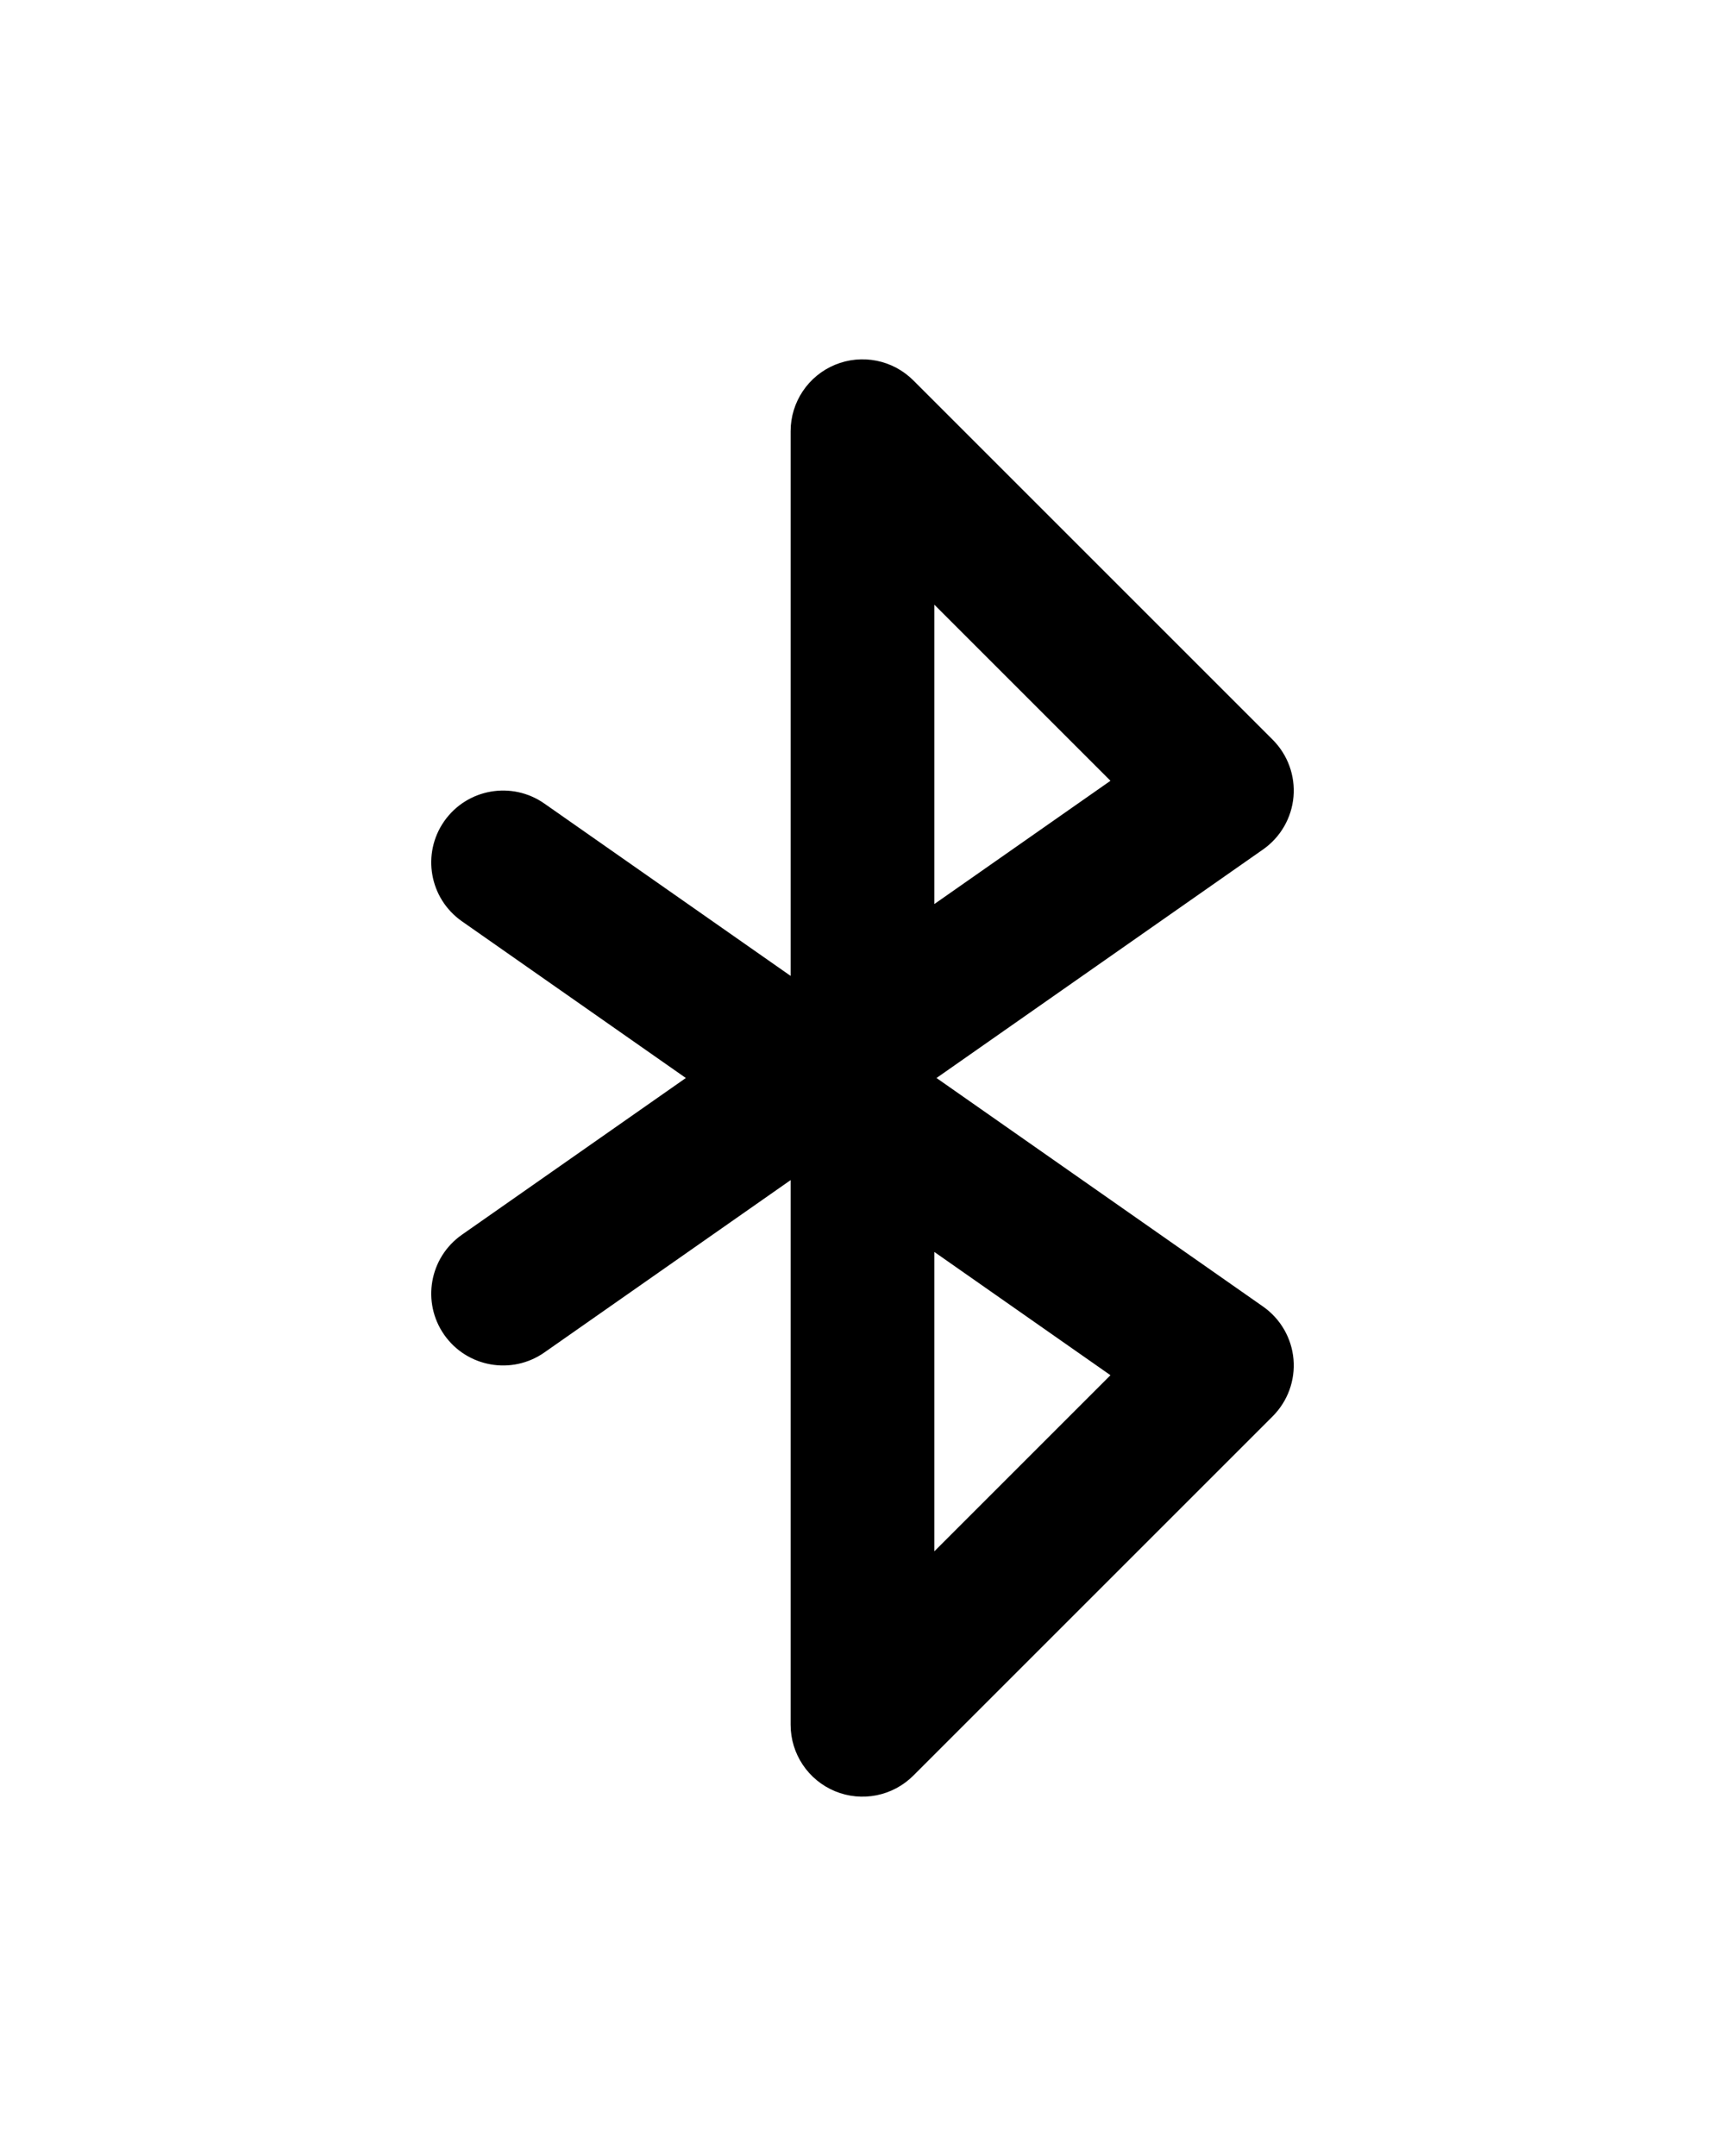 <svg
  width="16"
  height="20"
  viewBox="0 0 72 72"
  fill="none"
  xmlns="http://www.w3.org/2000/svg"
>
  <path
    fill-rule="evenodd"
    clip-rule="evenodd"
    d="M34.852 6.228C35.973 5.764 37.263 6.021 38.121 6.879L53.121 21.879C53.748 22.506 54.066 23.378 53.989 24.262C53.911 25.145 53.447 25.949 52.721 26.458L39.089 36L52.72 45.542C53.447 46.051 53.911 46.855 53.989 47.738C54.066 48.622 53.748 49.494 53.121 50.121L38.121 65.121C37.263 65.979 35.973 66.236 34.852 65.772C33.731 65.307 33 64.213 33 63V40.262L22.721 47.458C21.363 48.408 19.493 48.078 18.542 46.721C17.592 45.364 17.922 43.493 19.28 42.543L28.626 36L19.28 29.458C17.922 28.508 17.592 26.638 18.542 25.28C19.492 23.923 21.363 23.593 22.72 24.543L33 31.738V9C33 7.787 33.731 6.693 34.852 6.228ZM39 43.262L46.35 48.407L39 55.757V43.262ZM39 28.738V16.243L46.35 23.593L39 28.738Z"
    fill="currentColor"
  ></path>
</svg>
